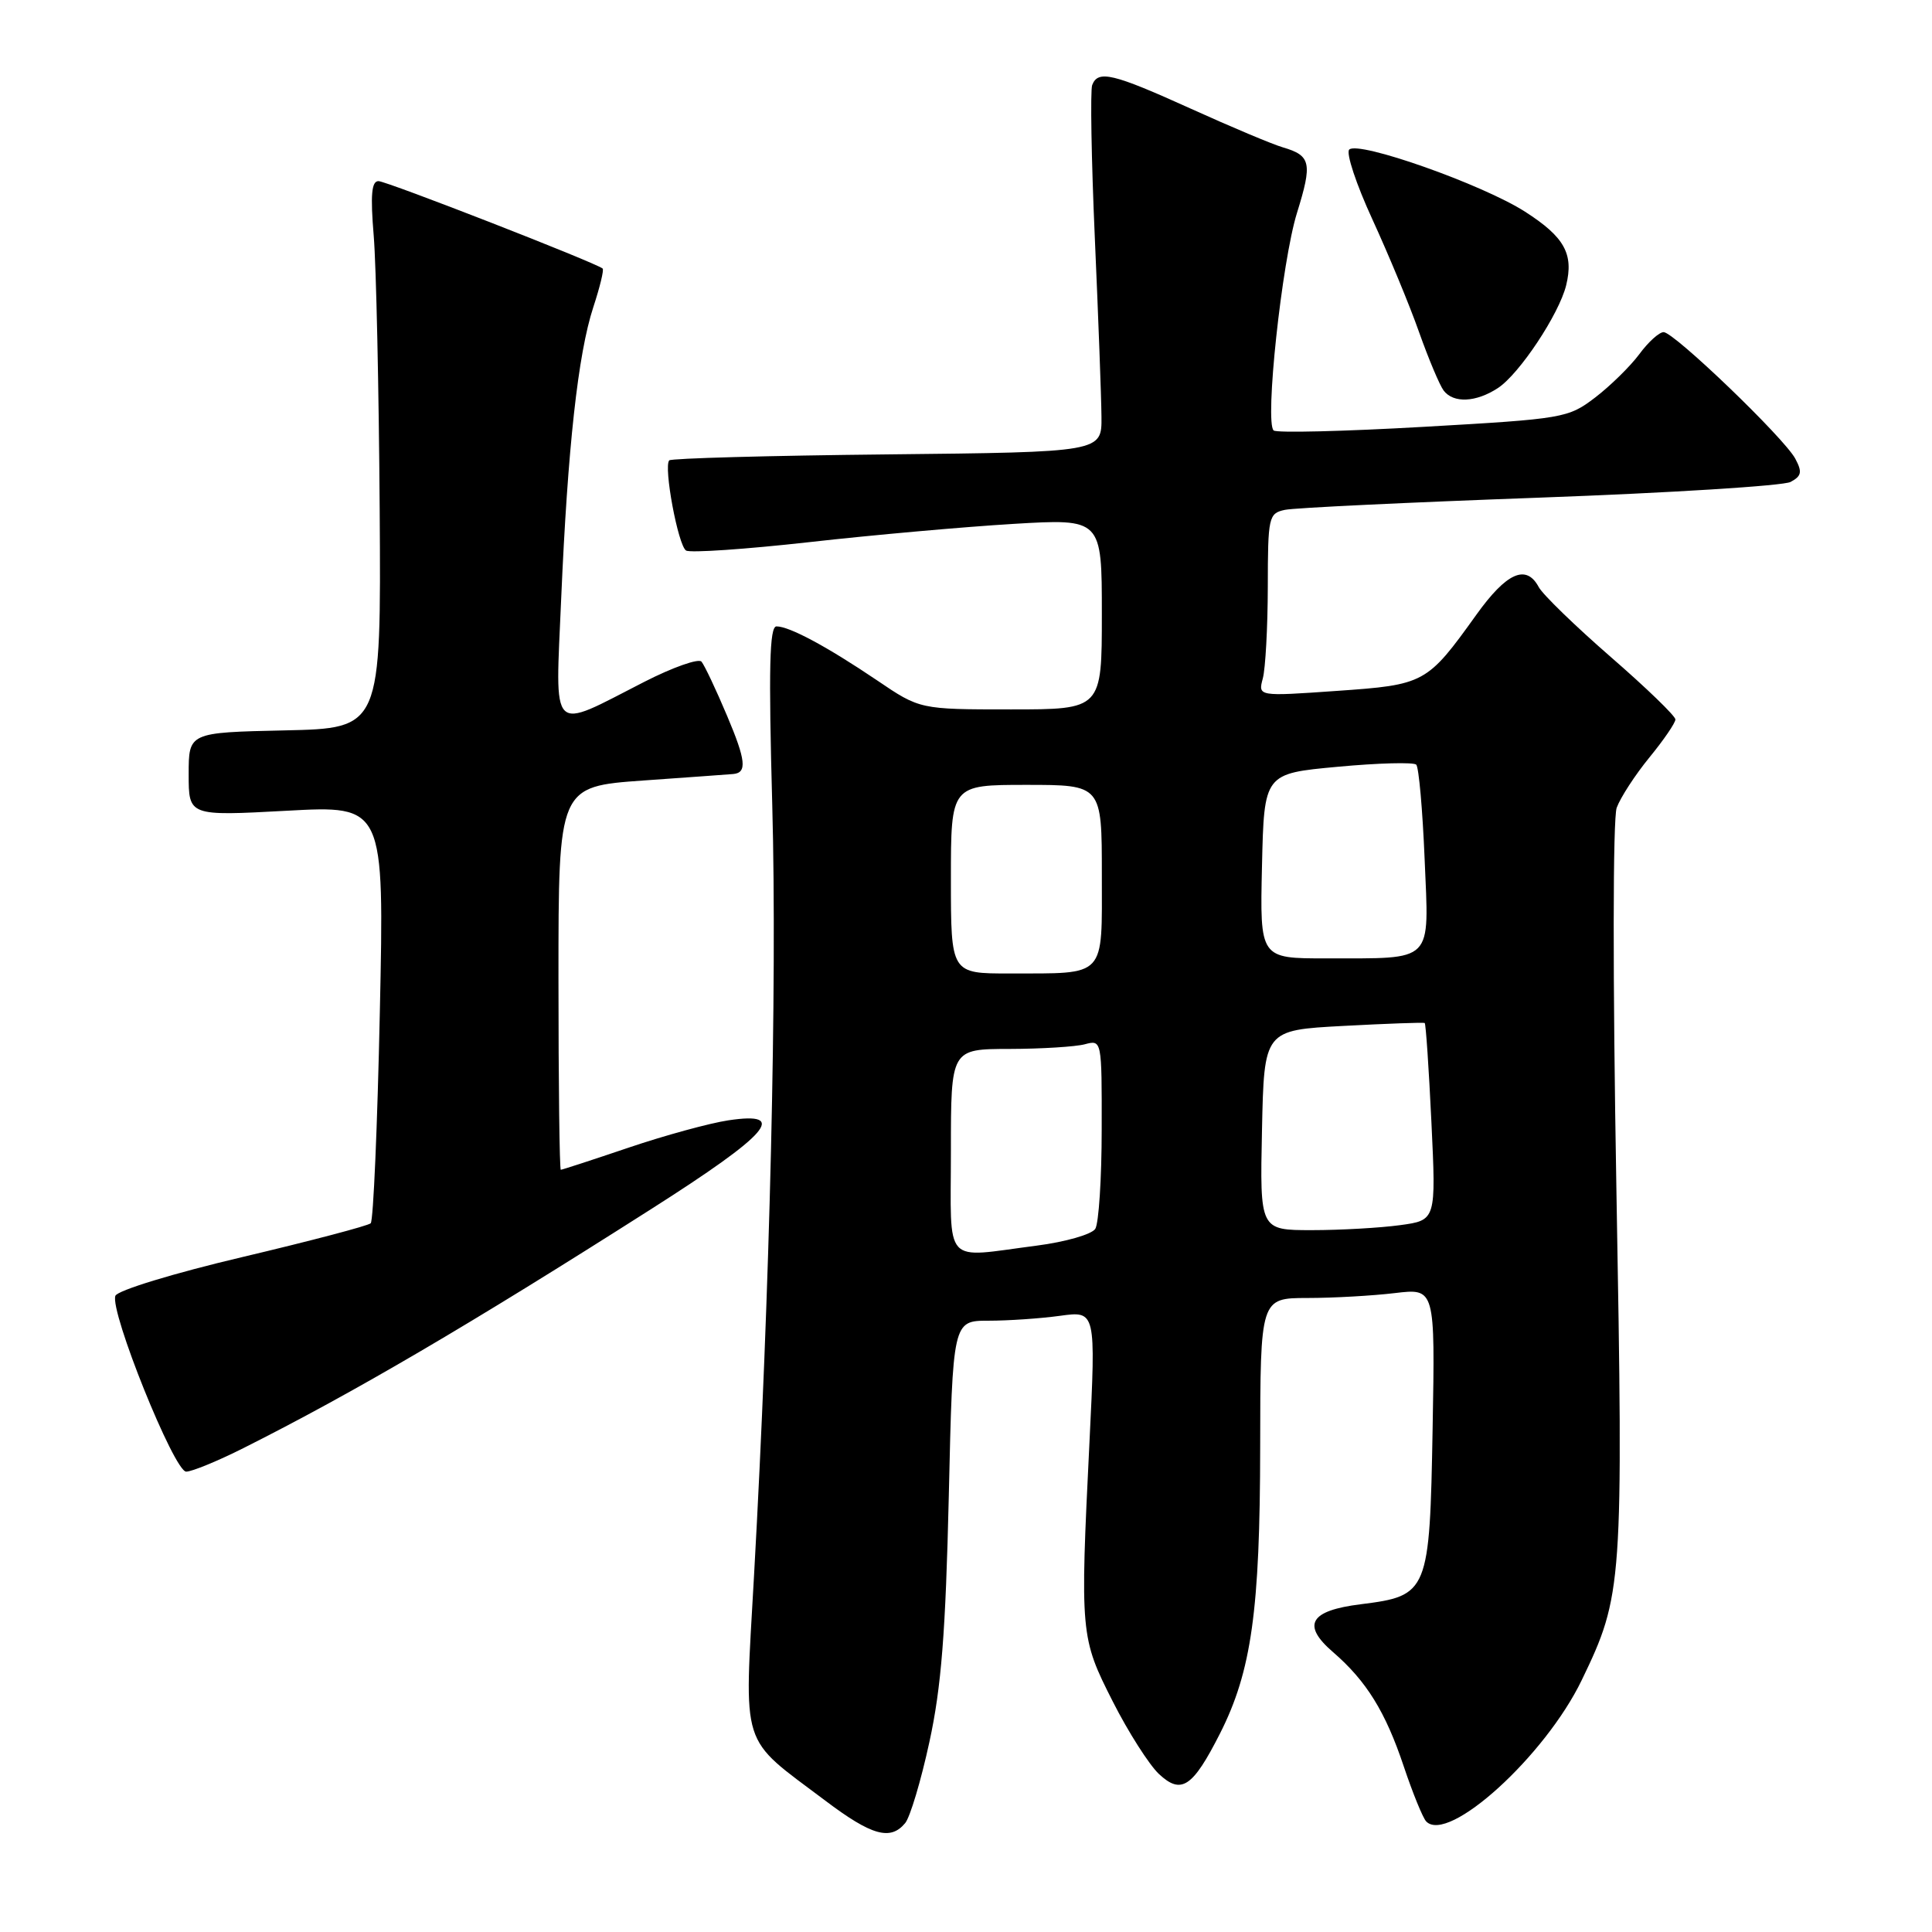 <?xml version="1.0" encoding="UTF-8" standalone="no"?>
<!DOCTYPE svg PUBLIC "-//W3C//DTD SVG 1.1//EN" "http://www.w3.org/Graphics/SVG/1.1/DTD/svg11.dtd" >
<svg xmlns="http://www.w3.org/2000/svg" xmlns:xlink="http://www.w3.org/1999/xlink" version="1.1" viewBox="0 0 256 256">
 <g >
 <path fill="currentColor"
d=" M 119.94 241.57 C 120.59 240.79 122.04 235.95 123.15 230.82 C 124.73 223.58 125.30 216.31 125.72 198.25 C 126.25 175.00 126.25 175.00 130.99 175.00 C 133.59 175.00 137.86 174.71 140.47 174.35 C 145.21 173.70 145.21 173.70 144.36 191.10 C 143.11 216.52 143.15 216.99 147.45 225.46 C 149.50 229.51 152.26 233.83 153.56 235.06 C 156.53 237.84 158.03 236.84 161.66 229.69 C 165.83 221.45 166.96 213.38 166.98 191.75 C 167.00 172.00 167.00 172.00 173.25 171.99 C 176.69 171.99 181.90 171.69 184.83 171.34 C 190.16 170.70 190.16 170.70 189.83 189.25 C 189.44 211.01 189.27 211.45 180.32 212.57 C 173.54 213.41 172.44 215.30 176.64 218.92 C 181.05 222.73 183.58 226.81 186.00 234.04 C 187.19 237.59 188.53 240.88 188.98 241.35 C 191.89 244.36 204.74 232.68 209.59 222.62 C 215.02 211.38 215.11 210.05 214.18 157.50 C 213.69 129.52 213.71 108.47 214.22 107.03 C 214.72 105.67 216.67 102.67 218.56 100.36 C 220.45 98.05 222.00 95.79 222.00 95.33 C 222.00 94.87 218.14 91.14 213.42 87.04 C 208.71 82.94 204.42 78.78 203.89 77.79 C 202.23 74.70 199.63 75.86 195.60 81.49 C 189.08 90.58 188.79 90.74 177.10 91.55 C 166.69 92.28 166.69 92.28 167.33 89.89 C 167.68 88.58 167.98 83.12 167.99 77.77 C 168.00 68.49 168.10 68.02 170.25 67.56 C 171.49 67.29 186.68 66.57 204.00 65.94 C 221.32 65.31 236.29 64.37 237.26 63.86 C 238.72 63.08 238.83 62.54 237.88 60.77 C 236.41 58.03 221.84 44.03 220.44 44.01 C 219.85 44.01 218.40 45.32 217.21 46.94 C 216.01 48.55 213.38 51.13 211.37 52.67 C 207.79 55.40 207.20 55.50 188.60 56.56 C 178.09 57.16 169.17 57.38 168.77 57.04 C 167.56 56.04 169.85 34.65 171.86 28.20 C 173.91 21.60 173.71 20.62 170.00 19.53 C 168.62 19.13 163.13 16.82 157.79 14.40 C 147.45 9.72 145.50 9.25 144.72 11.27 C 144.46 11.98 144.61 21.09 145.07 31.52 C 145.53 41.96 145.93 52.62 145.95 55.21 C 146.00 59.91 146.00 59.91 117.58 60.21 C 101.95 60.37 88.95 60.73 88.68 61.00 C 87.90 61.82 89.85 72.29 90.91 72.95 C 91.45 73.28 98.78 72.78 107.20 71.84 C 115.61 70.89 127.79 69.81 134.25 69.42 C 146.00 68.72 146.00 68.72 146.00 81.36 C 146.00 94.00 146.00 94.00 133.95 94.00 C 121.89 94.00 121.89 94.00 116.20 90.14 C 109.59 85.68 104.61 83.00 102.89 83.00 C 101.96 83.00 101.83 88.48 102.33 106.75 C 102.98 130.64 102.02 171.13 99.91 208.82 C 98.61 232.12 97.93 229.99 109.35 238.59 C 115.50 243.23 117.99 243.93 119.94 241.57 Z  M 32.28 191.87 C 46.86 184.54 62.18 175.56 86.25 160.23 C 101.95 150.24 104.56 147.24 96.51 148.45 C 94.04 148.82 88.11 150.44 83.32 152.06 C 78.54 153.68 74.48 155.00 74.31 155.00 C 74.14 155.00 74.00 143.57 74.00 129.61 C 74.00 104.22 74.00 104.22 85.25 103.42 C 91.44 102.98 96.80 102.60 97.17 102.56 C 99.01 102.39 98.83 100.73 96.36 94.89 C 94.88 91.37 93.34 88.13 92.95 87.67 C 92.56 87.22 89.15 88.42 85.37 90.35 C 72.71 96.82 73.58 97.69 74.36 79.32 C 75.22 59.35 76.59 46.87 78.62 40.69 C 79.49 38.04 80.05 35.74 79.85 35.58 C 78.90 34.79 51.22 24.00 50.15 24.00 C 49.23 24.00 49.07 25.84 49.52 31.25 C 49.85 35.24 50.20 51.55 50.31 67.50 C 50.50 96.50 50.50 96.50 37.75 96.78 C 25.00 97.06 25.00 97.06 25.00 102.60 C 25.00 108.13 25.00 108.13 37.96 107.43 C 50.92 106.72 50.92 106.72 50.33 134.11 C 50.01 149.17 49.47 161.77 49.12 162.09 C 48.78 162.42 41.14 164.43 32.14 166.56 C 23.01 168.71 15.56 170.99 15.29 171.70 C 14.51 173.72 23.08 195.00 24.67 195.00 C 25.43 195.00 28.86 193.59 32.28 191.87 Z  M 198.48 51.42 C 201.32 49.56 206.57 41.65 207.52 37.82 C 208.55 33.65 207.30 31.40 202.09 28.06 C 196.46 24.44 179.98 18.62 178.78 19.82 C 178.33 20.27 179.71 24.43 181.85 29.07 C 183.98 33.71 186.77 40.42 188.03 44.00 C 189.30 47.58 190.77 51.06 191.29 51.75 C 192.59 53.46 195.58 53.32 198.48 51.42 Z  M 126.00 152.50 C 126.00 139.00 126.00 139.00 133.75 138.99 C 138.01 138.98 142.51 138.70 143.75 138.37 C 145.99 137.77 146.00 137.81 145.98 149.63 C 145.98 156.16 145.59 162.10 145.13 162.83 C 144.66 163.56 141.18 164.56 137.39 165.05 C 124.79 166.67 126.00 168.00 126.00 152.50 Z  M 167.22 149.75 C 167.50 136.50 167.50 136.50 178.00 135.94 C 183.78 135.63 188.62 135.46 188.78 135.55 C 188.93 135.64 189.33 141.56 189.67 148.70 C 190.29 161.69 190.29 161.69 185.51 162.34 C 182.87 162.70 177.62 163.00 173.83 163.00 C 166.94 163.00 166.94 163.00 167.22 149.75 Z  M 126.00 116.50 C 126.00 104.00 126.00 104.00 136.00 104.00 C 146.00 104.00 146.00 104.00 146.00 115.88 C 146.00 129.72 146.71 128.96 133.75 128.99 C 126.00 129.00 126.00 129.00 126.00 116.50 Z  M 167.22 114.75 C 167.50 102.50 167.50 102.50 177.27 101.60 C 182.64 101.10 187.31 100.98 187.66 101.32 C 188.00 101.67 188.50 107.29 188.77 113.82 C 189.35 127.78 190.16 126.96 175.72 126.99 C 166.94 127.00 166.94 127.00 167.22 114.75 Z "/>
</g>
</svg>